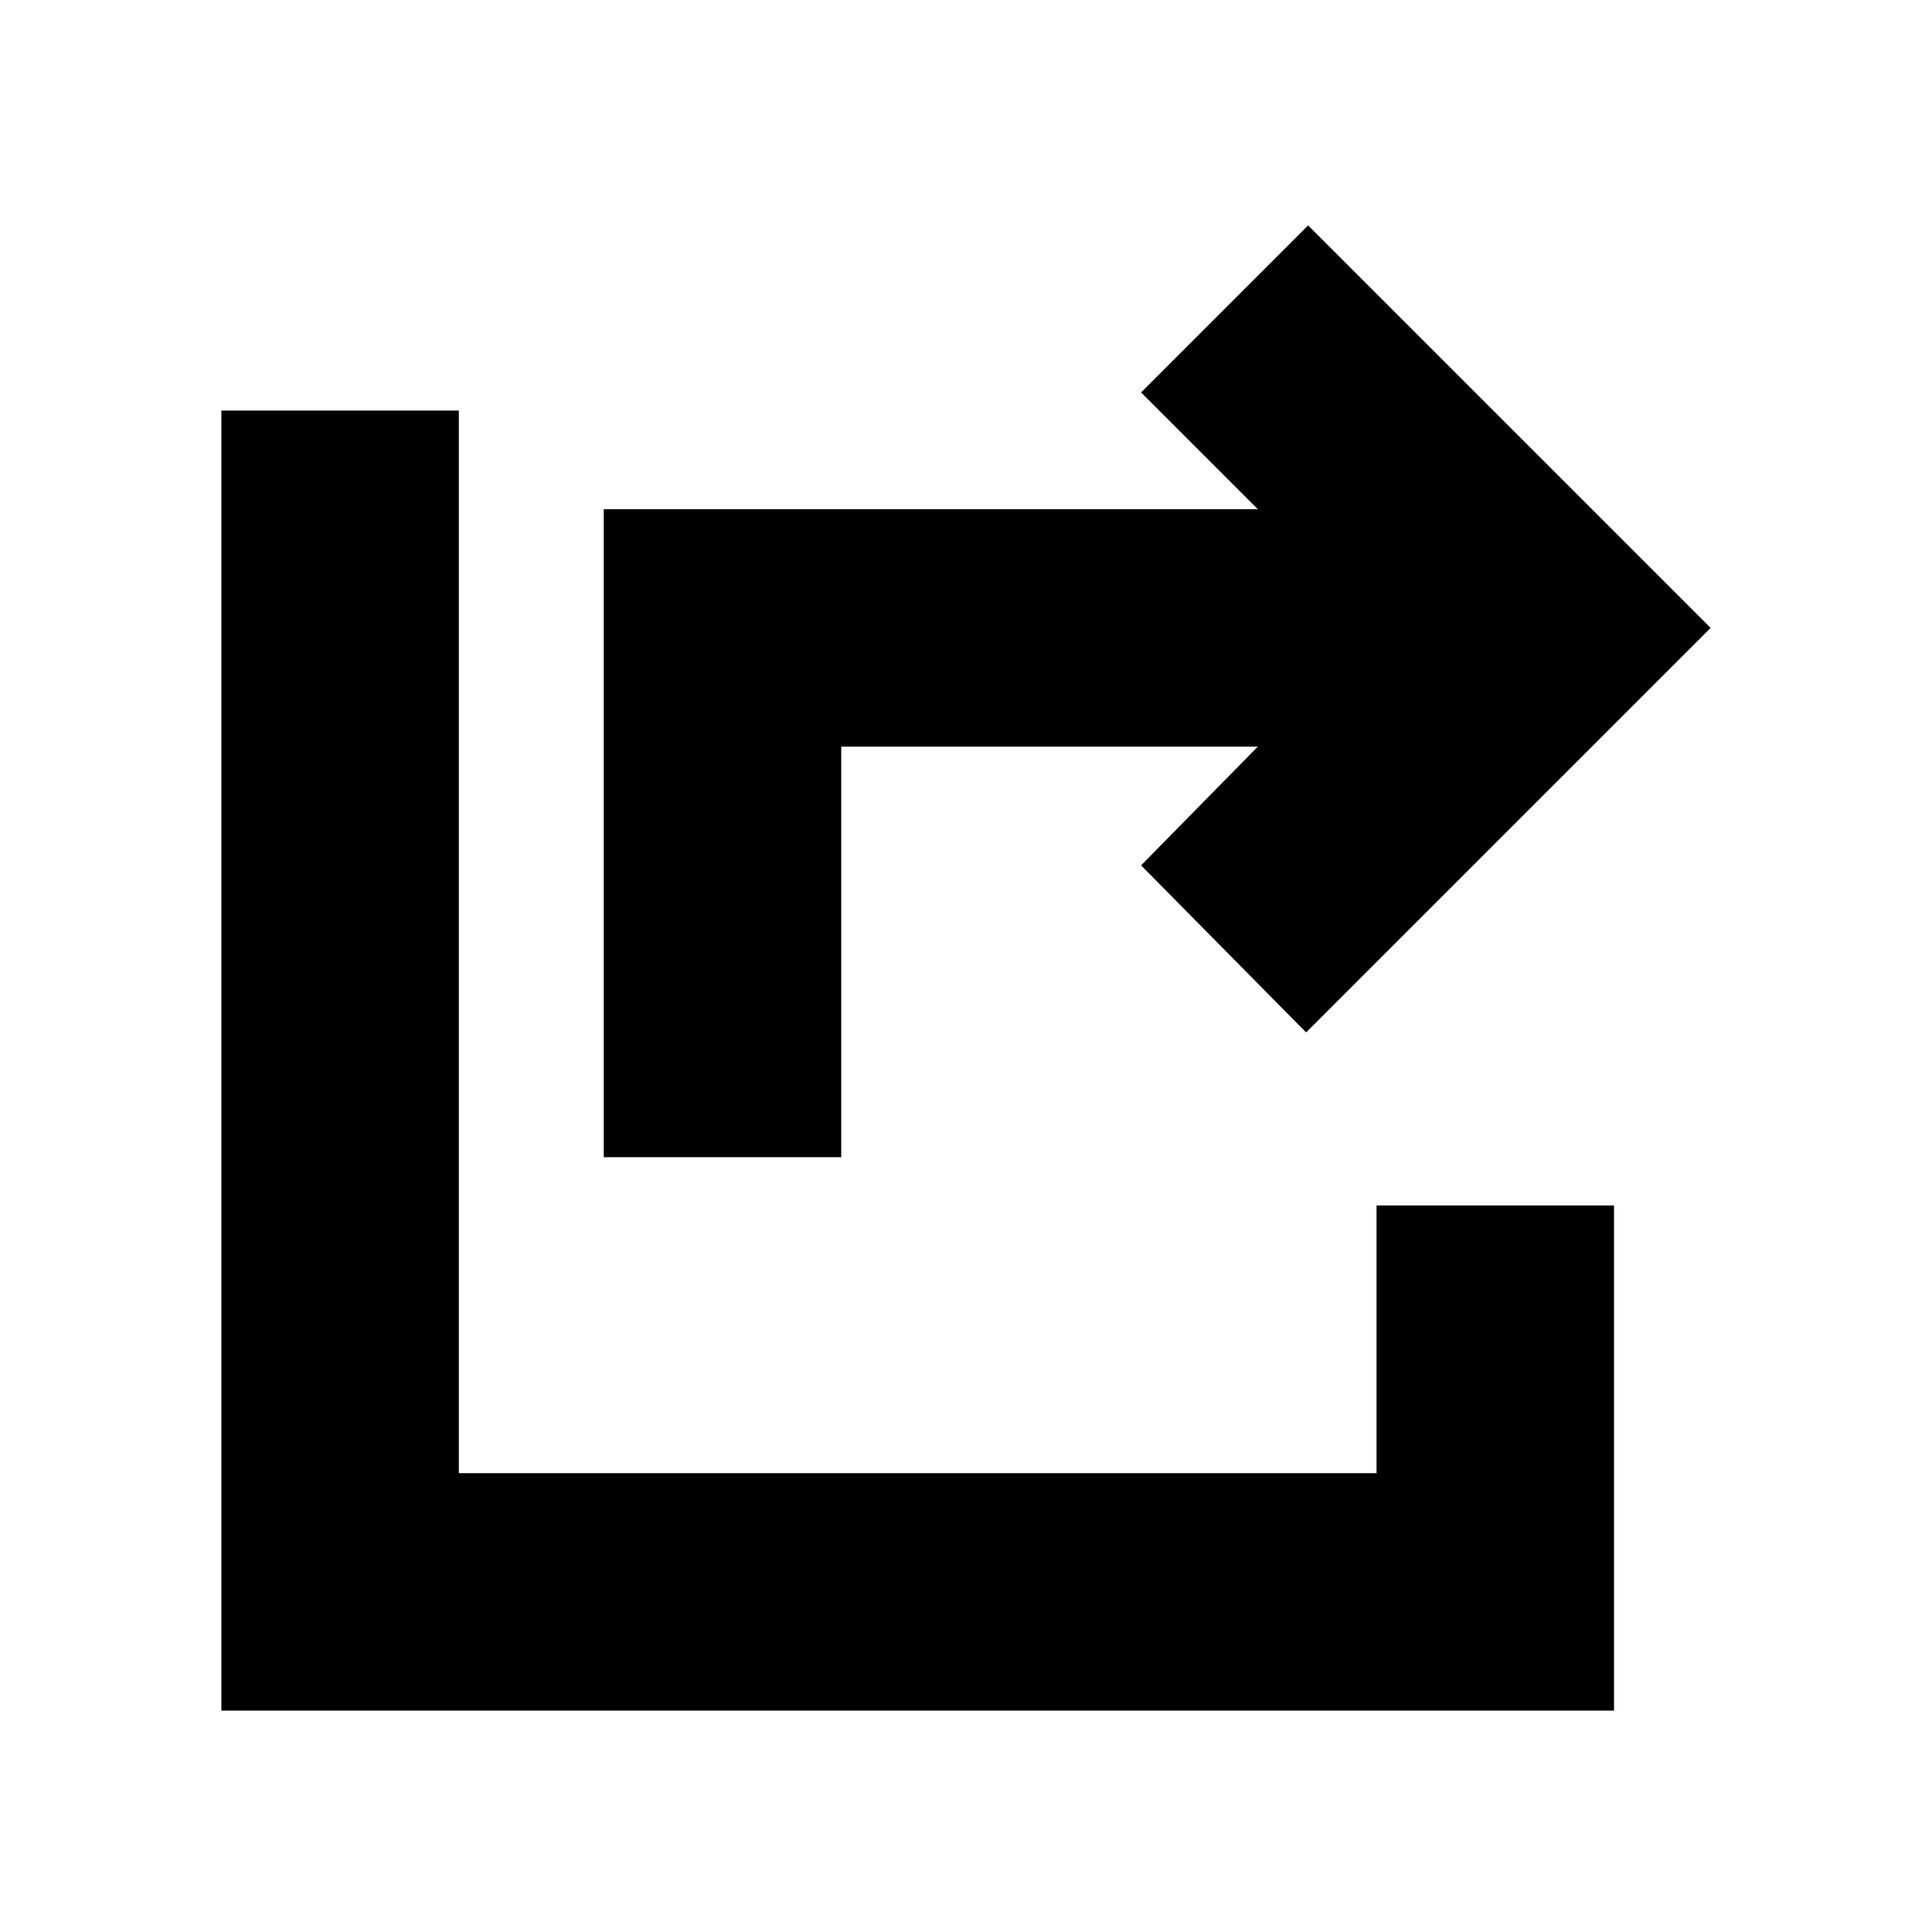 <svg xmlns="http://www.w3.org/2000/svg" height="20" viewBox="0 -960 960 960" width="20"><path d="M300-385v-322h325l-58-58 83-83 200 200-201 201-82-83 58-59H418v204H300ZM110-110v-646h118v528h456v-133h118v251H110Z"/></svg>